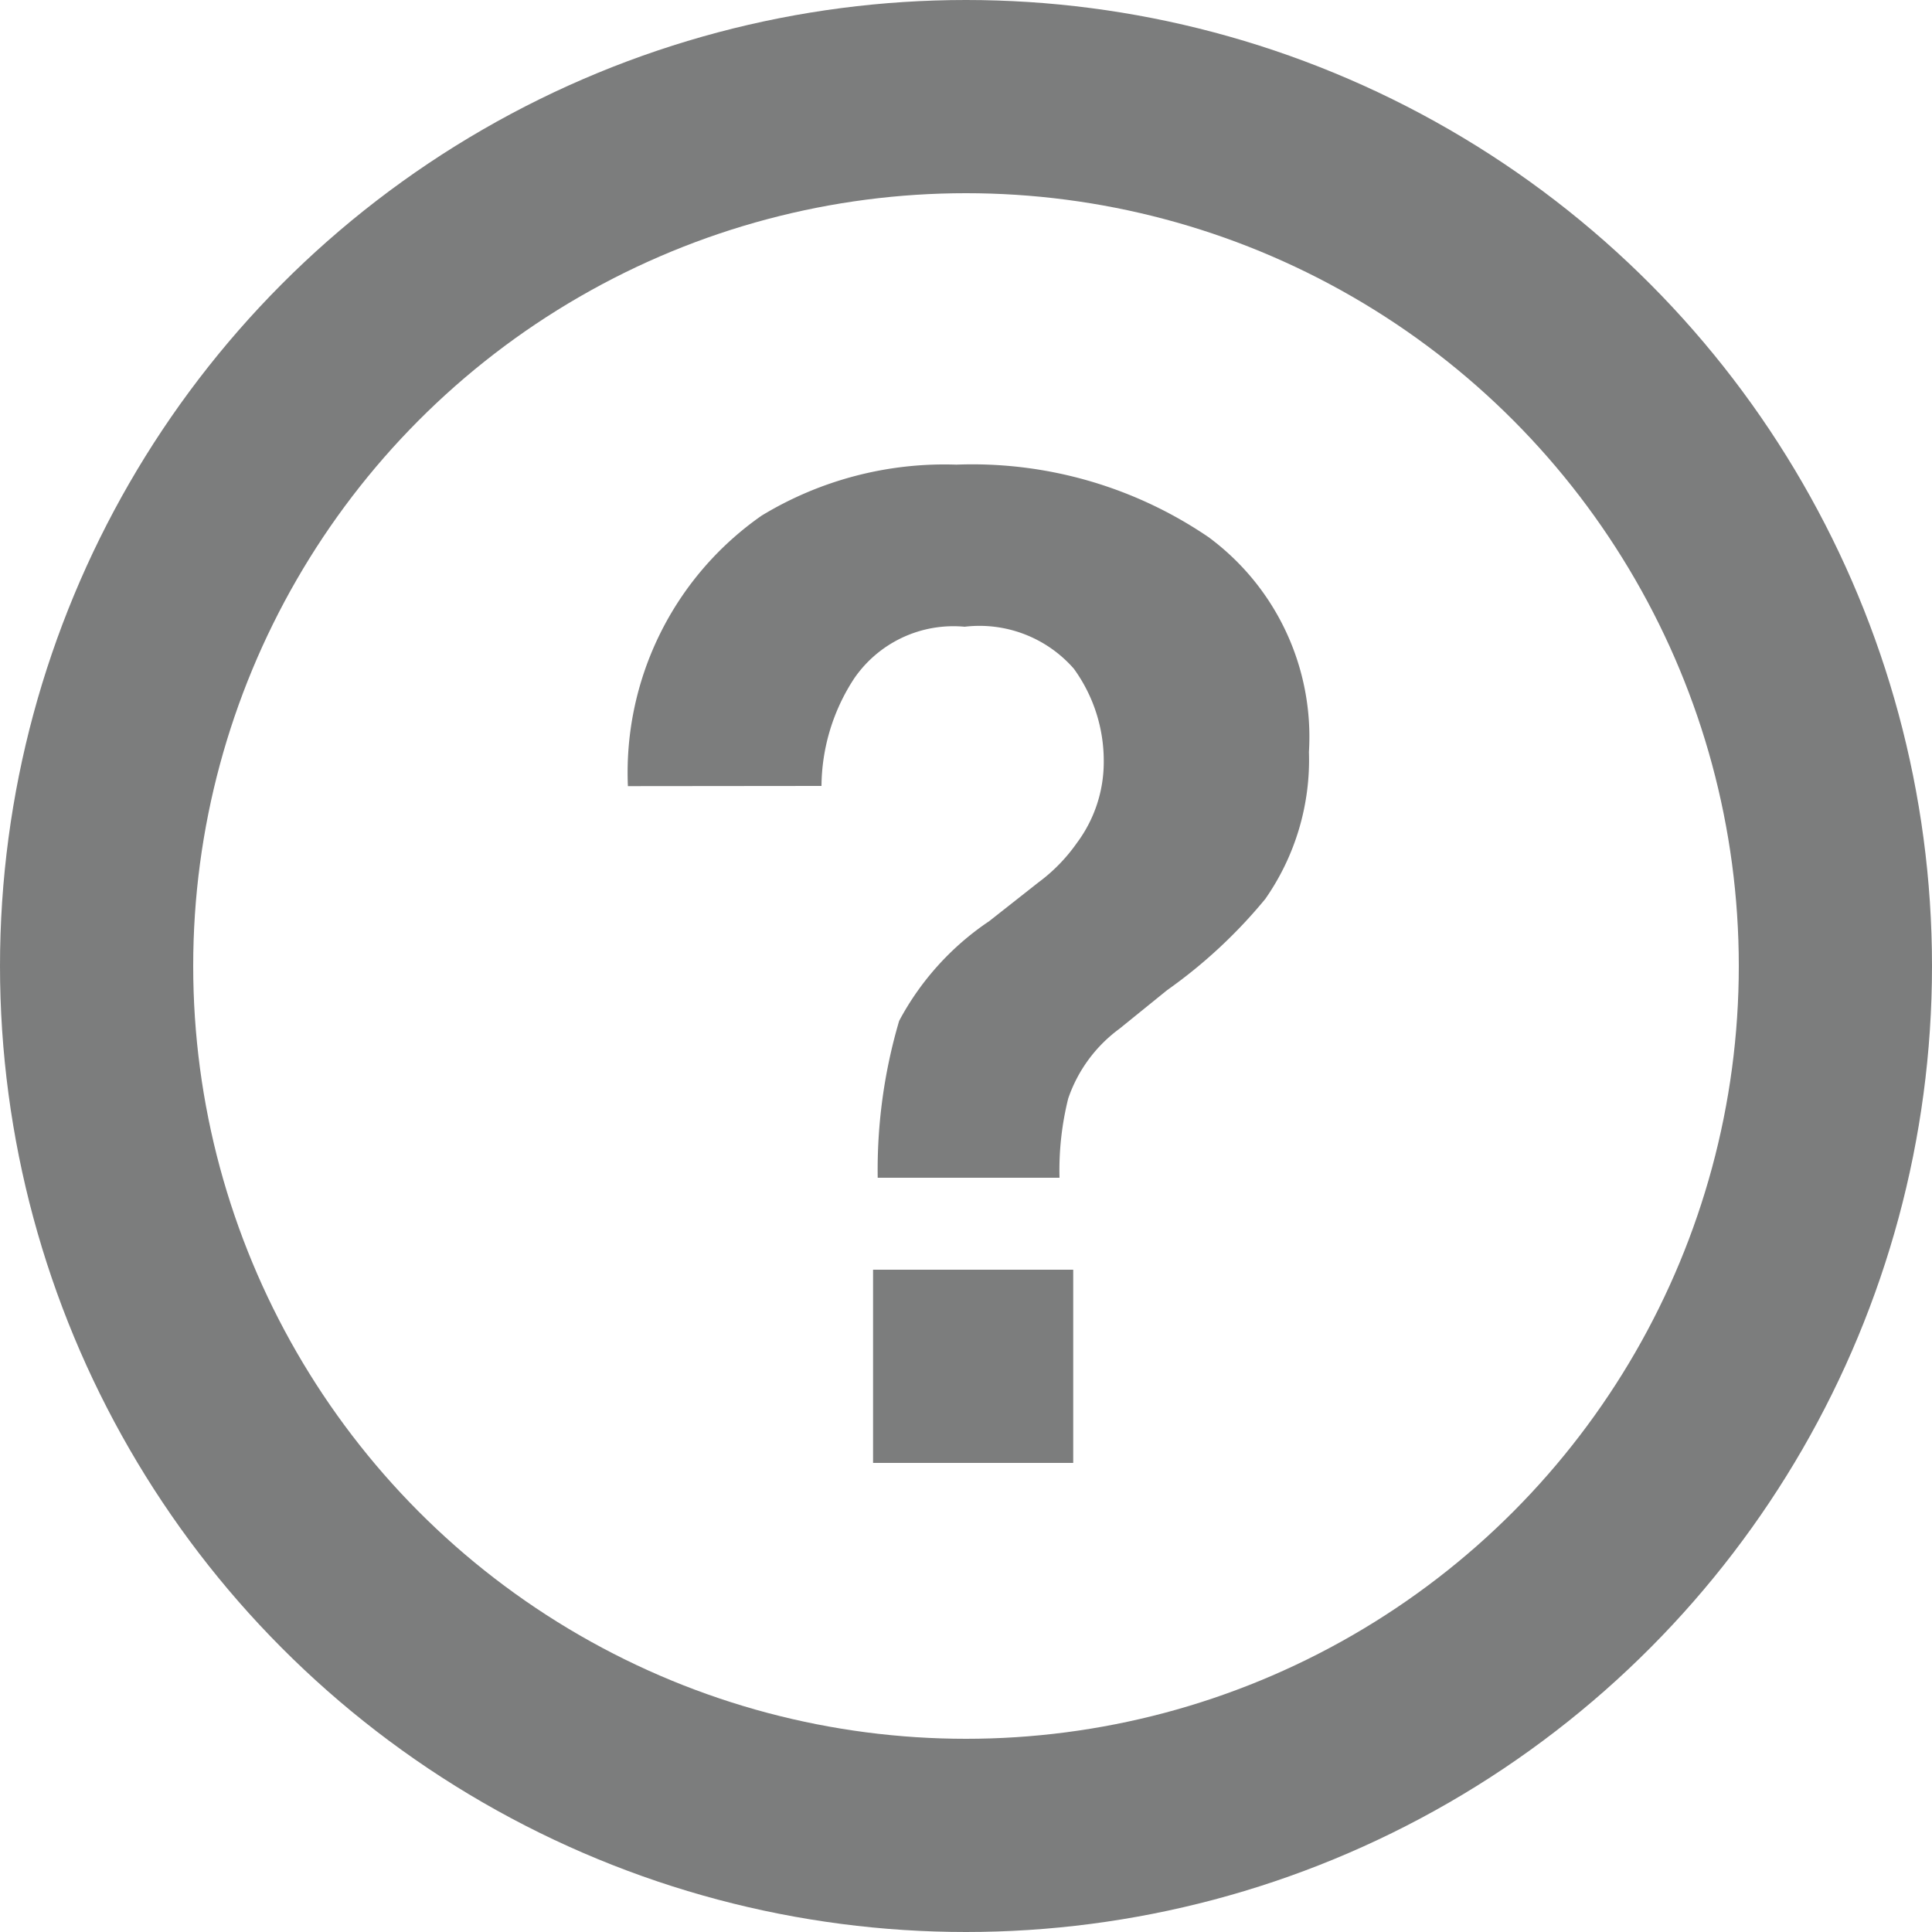 <svg id="icon_attention_qus_gray" xmlns="http://www.w3.org/2000/svg" width="10" height="10" viewBox="0 0 10 10">
  <path id="Path_201" data-name="Path 201" d="M1.99-4.553H3.026v1H1.99ZM.721-7.056a1.622,1.622,0,0,1,.692-1.4,1.824,1.824,0,0,1,1.008-.264,2.172,2.172,0,0,1,1.305.375,1.284,1.284,0,0,1,.52,1.112,1.256,1.256,0,0,1-.226.761A2.6,2.6,0,0,1,3.512-6L3.265-5.8A.747.747,0,0,0,3-5.439a1.538,1.538,0,0,0-.045.41H2.014a2.726,2.726,0,0,1,.111-.812,1.433,1.433,0,0,1,.466-.516l.254-.2a.887.887,0,0,0,.2-.205.7.7,0,0,0,.139-.421.811.811,0,0,0-.155-.481.649.649,0,0,0-.565-.217.623.623,0,0,0-.572.268,1.029,1.029,0,0,0-.169.556Z" transform="translate(2.529 11.125)" fill="#7c7d7d"/>
  <g id="Ellipse_41" data-name="Ellipse 41" fill="none" stroke="#7c7d7d" stroke-width="1">
    <circle cx="5" cy="5" r="5" stroke="none"/>
    <circle cx="5" cy="5" r="4.5" fill="none"/>
  </g>
</svg>
